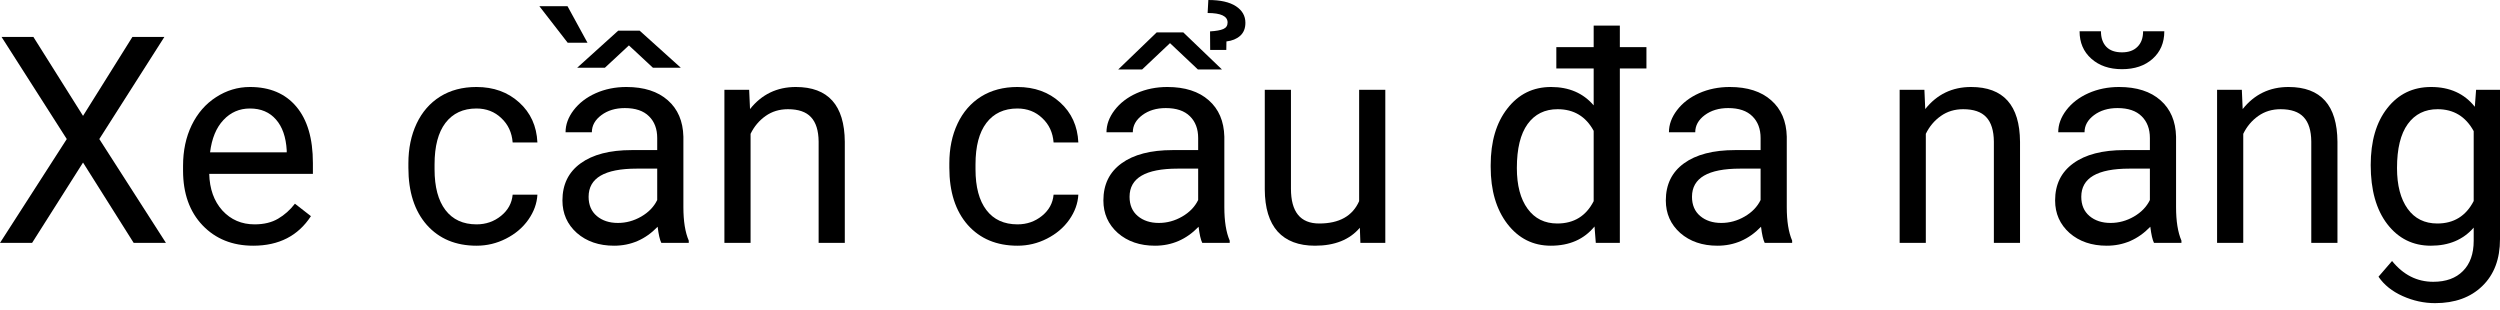 <svg width="113" height="14" viewBox="0 0 113 14" fill="none" xmlns="http://www.w3.org/2000/svg">
<path d="M3.753 5.237L5.985 1.669H7.43L4.489 6.285L7.5 10.978H6.042L3.753 7.347L1.451 10.978H0L3.018 6.285L0.07 1.669H1.509L3.753 5.237Z" fill="black"/>
<path d="M11.445 11.106C10.507 11.106 9.744 10.799 9.156 10.185C8.568 9.567 8.274 8.743 8.274 7.711V7.494C8.274 6.807 8.404 6.196 8.664 5.659C8.928 5.117 9.295 4.695 9.764 4.393C10.237 4.086 10.748 3.932 11.298 3.932C12.197 3.932 12.897 4.229 13.395 4.821C13.894 5.414 14.143 6.262 14.143 7.366V7.858H9.457C9.474 8.54 9.672 9.092 10.051 9.514C10.435 9.932 10.921 10.141 11.509 10.141C11.927 10.141 12.281 10.056 12.57 9.885C12.86 9.715 13.114 9.489 13.331 9.207L14.054 9.77C13.474 10.661 12.605 11.106 11.445 11.106ZM11.298 4.904C10.821 4.904 10.42 5.079 10.096 5.428C9.772 5.774 9.572 6.26 9.495 6.886H12.96V6.797C12.926 6.196 12.764 5.731 12.475 5.403C12.185 5.07 11.793 4.904 11.298 4.904Z" fill="black"/>
<path d="M21.541 10.141C21.963 10.141 22.332 10.013 22.647 9.757C22.963 9.501 23.137 9.182 23.172 8.798H24.291C24.269 9.194 24.133 9.572 23.881 9.93C23.63 10.288 23.293 10.573 22.871 10.787C22.453 11 22.01 11.106 21.541 11.106C20.599 11.106 19.849 10.793 19.291 10.166C18.736 9.535 18.459 8.674 18.459 7.583V7.385C18.459 6.712 18.583 6.113 18.83 5.588C19.077 5.064 19.431 4.657 19.892 4.367C20.356 4.077 20.904 3.932 21.535 3.932C22.311 3.932 22.954 4.165 23.466 4.629C23.982 5.094 24.256 5.697 24.291 6.439H23.172C23.137 5.991 22.967 5.625 22.66 5.339C22.358 5.049 21.982 4.904 21.535 4.904C20.934 4.904 20.467 5.122 20.134 5.556C19.806 5.987 19.642 6.611 19.642 7.43V7.654C19.642 8.451 19.806 9.064 20.134 9.495C20.463 9.926 20.932 10.141 21.541 10.141Z" fill="black"/>
<path d="M29.892 10.978C29.823 10.842 29.768 10.599 29.725 10.249C29.175 10.821 28.519 11.106 27.756 11.106C27.074 11.106 26.514 10.914 26.075 10.531C25.64 10.143 25.422 9.653 25.422 9.06C25.422 8.34 25.695 7.781 26.241 7.385C26.791 6.984 27.562 6.784 28.555 6.784H29.706V6.24C29.706 5.827 29.583 5.499 29.335 5.256C29.088 5.009 28.724 4.885 28.242 4.885C27.82 4.885 27.466 4.992 27.181 5.205C26.895 5.418 26.752 5.676 26.752 5.978H25.563C25.563 5.633 25.684 5.301 25.927 4.981C26.175 4.657 26.507 4.401 26.925 4.214C27.347 4.026 27.809 3.932 28.312 3.932C29.11 3.932 29.734 4.133 30.186 4.533C30.638 4.93 30.872 5.477 30.889 6.177V9.361C30.889 9.996 30.97 10.501 31.132 10.876V10.978H29.892ZM27.929 10.077C28.3 10.077 28.651 9.981 28.984 9.789C29.316 9.597 29.557 9.348 29.706 9.041V7.622H28.779C27.33 7.622 26.605 8.046 26.605 8.894C26.605 9.265 26.729 9.555 26.976 9.764C27.223 9.972 27.541 10.077 27.929 10.077ZM30.774 3.063H29.514L28.427 2.052L27.34 3.063H26.087L27.942 1.387H28.913L30.774 3.063ZM26.554 1.931H25.659L24.38 0.281H25.652L26.554 1.931Z" fill="black"/>
<path d="M33.862 4.06L33.901 4.93C34.429 4.265 35.12 3.932 35.972 3.932C37.434 3.932 38.172 4.757 38.185 6.407V10.978H37.002V6.4C36.997 5.902 36.882 5.533 36.656 5.294C36.435 5.055 36.087 4.936 35.614 4.936C35.231 4.936 34.894 5.038 34.604 5.243C34.314 5.448 34.088 5.716 33.926 6.049V10.978H32.743V4.06H33.862Z" fill="black"/>
<path d="M45.992 10.141C46.414 10.141 46.782 10.013 47.098 9.757C47.413 9.501 47.588 9.182 47.622 8.798H48.741C48.72 9.194 48.583 9.572 48.332 9.93C48.08 10.288 47.743 10.573 47.322 10.787C46.904 11 46.461 11.106 45.992 11.106C45.05 11.106 44.299 10.793 43.741 10.166C43.187 9.535 42.91 8.674 42.91 7.583V7.385C42.91 6.712 43.033 6.113 43.281 5.588C43.528 5.064 43.882 4.657 44.342 4.367C44.807 4.077 45.354 3.932 45.985 3.932C46.761 3.932 47.405 4.165 47.916 4.629C48.432 5.094 48.707 5.697 48.741 6.439H47.622C47.588 5.991 47.417 5.625 47.111 5.339C46.808 5.049 46.433 4.904 45.985 4.904C45.384 4.904 44.917 5.122 44.585 5.556C44.257 5.987 44.093 6.611 44.093 7.43V7.654C44.093 8.451 44.257 9.064 44.585 9.495C44.913 9.926 45.382 10.141 45.992 10.141Z" fill="black"/>
<path d="M54.342 10.978C54.274 10.842 54.218 10.599 54.176 10.249C53.626 10.821 52.969 11.106 52.206 11.106C51.525 11.106 50.964 10.914 50.525 10.531C50.09 10.143 49.873 9.653 49.873 9.06C49.873 8.34 50.145 7.781 50.691 7.385C51.241 6.984 52.013 6.784 53.006 6.784H54.157V6.24C54.157 5.827 54.033 5.499 53.786 5.256C53.538 5.009 53.174 4.885 52.692 4.885C52.27 4.885 51.917 4.992 51.631 5.205C51.345 5.418 51.203 5.676 51.203 5.978H50.013C50.013 5.633 50.135 5.301 50.378 4.981C50.625 4.657 50.958 4.401 51.375 4.214C51.797 4.026 52.26 3.932 52.763 3.932C53.56 3.932 54.184 4.133 54.636 4.533C55.088 4.93 55.322 5.477 55.34 6.177V9.361C55.34 9.996 55.42 10.501 55.583 10.876V10.978H54.342ZM52.379 10.077C52.75 10.077 53.102 9.981 53.434 9.789C53.767 9.597 54.007 9.348 54.157 9.041V7.622H53.23C51.78 7.622 51.056 8.046 51.056 8.894C51.056 9.265 51.179 9.555 51.426 9.764C51.674 9.972 51.991 10.077 52.379 10.077ZM55.231 3.139H54.144L52.884 1.95L51.625 3.139H50.544L52.283 1.464H53.485L55.231 3.139ZM54.7 2.257L54.694 1.419C54.971 1.402 55.171 1.366 55.295 1.311C55.423 1.255 55.487 1.157 55.487 1.017C55.487 0.731 55.186 0.588 54.585 0.588L54.617 0C55.163 0 55.578 0.094 55.864 0.281C56.149 0.469 56.292 0.718 56.292 1.029C56.292 1.281 56.213 1.477 56.056 1.618C55.898 1.758 55.691 1.844 55.435 1.873L55.429 2.257H54.7Z" fill="black"/>
<path d="M61.465 10.294C61.005 10.836 60.329 11.106 59.438 11.106C58.701 11.106 58.138 10.893 57.75 10.467C57.366 10.036 57.172 9.401 57.168 8.561V4.06H58.351V8.53C58.351 9.578 58.777 10.102 59.63 10.102C60.533 10.102 61.135 9.766 61.433 9.092V4.06H62.616V10.978H61.49L61.465 10.294Z" fill="black"/>
<path d="M74.419 3.095H73.217V10.978H72.13L72.072 10.237C71.599 10.816 70.941 11.106 70.097 11.106C69.295 11.106 68.641 10.778 68.134 10.122C67.631 9.465 67.379 8.608 67.379 7.551V7.462C67.379 6.4 67.631 5.548 68.134 4.904C68.637 4.256 69.295 3.932 70.109 3.932C70.919 3.932 71.561 4.209 72.034 4.763V3.095H70.346V2.129H72.034V1.157H73.217V2.129H74.419V3.095ZM68.562 7.596C68.562 8.38 68.724 8.994 69.048 9.437C69.372 9.881 69.82 10.102 70.391 10.102C71.141 10.102 71.689 9.766 72.034 9.092V5.914C71.68 5.262 71.137 4.936 70.404 4.936C69.824 4.936 69.372 5.16 69.048 5.607C68.724 6.055 68.562 6.718 68.562 7.596Z" fill="black"/>
<path d="M79.764 10.978C79.696 10.842 79.641 10.599 79.598 10.249C79.048 10.821 78.392 11.106 77.629 11.106C76.947 11.106 76.386 10.914 75.947 10.531C75.512 10.143 75.295 9.653 75.295 9.06C75.295 8.34 75.568 7.781 76.113 7.385C76.663 6.984 77.435 6.784 78.428 6.784H79.579V6.24C79.579 5.827 79.455 5.499 79.208 5.256C78.961 5.009 78.596 4.885 78.115 4.885C77.693 4.885 77.339 4.992 77.053 5.205C76.768 5.418 76.625 5.676 76.625 5.978H75.436C75.436 5.633 75.557 5.301 75.8 4.981C76.047 4.657 76.38 4.401 76.797 4.214C77.219 4.026 77.682 3.932 78.185 3.932C78.982 3.932 79.607 4.133 80.058 4.533C80.51 4.93 80.745 5.477 80.762 6.177V9.361C80.762 9.996 80.843 10.501 81.005 10.876V10.978H79.764ZM77.801 10.077C78.172 10.077 78.524 9.981 78.856 9.789C79.189 9.597 79.43 9.348 79.579 9.041V7.622H78.652C77.203 7.622 76.478 8.046 76.478 8.894C76.478 9.265 76.602 9.555 76.849 9.764C77.096 9.972 77.413 10.077 77.801 10.077Z" fill="black"/>
<path d="M86.983 4.06L87.021 4.93C87.55 4.265 88.241 3.932 89.093 3.932C90.555 3.932 91.293 4.757 91.305 6.407V10.978H90.123V6.4C90.118 5.902 90.003 5.533 89.777 5.294C89.556 5.055 89.208 4.936 88.735 4.936C88.351 4.936 88.015 5.038 87.725 5.243C87.435 5.448 87.209 5.716 87.047 6.049V10.978H85.864V4.06H86.983Z" fill="black"/>
<path d="M97.36 10.978C97.292 10.842 97.237 10.599 97.194 10.249C96.644 10.821 95.988 11.106 95.225 11.106C94.543 11.106 93.982 10.914 93.543 10.531C93.109 10.143 92.891 9.653 92.891 9.06C92.891 8.34 93.164 7.781 93.71 7.385C94.259 6.984 95.031 6.784 96.024 6.784H97.175V6.24C97.175 5.827 97.051 5.499 96.804 5.256C96.557 5.009 96.192 4.885 95.711 4.885C95.289 4.885 94.935 4.992 94.649 5.205C94.364 5.418 94.221 5.676 94.221 5.978H93.032C93.032 5.633 93.153 5.301 93.396 4.981C93.643 4.657 93.976 4.401 94.394 4.214C94.816 4.026 95.278 3.932 95.781 3.932C96.578 3.932 97.203 4.133 97.655 4.533C98.106 4.93 98.341 5.477 98.358 6.177V9.361C98.358 9.996 98.439 10.501 98.601 10.876V10.978H97.36ZM95.397 10.077C95.768 10.077 96.12 9.981 96.453 9.789C96.785 9.597 97.026 9.348 97.175 9.041V7.622H96.248C94.799 7.622 94.074 8.046 94.074 8.894C94.074 9.265 94.198 9.555 94.445 9.764C94.692 9.972 95.01 10.077 95.397 10.077ZM97.827 1.413C97.827 1.929 97.65 2.344 97.296 2.66C96.947 2.971 96.487 3.127 95.915 3.127C95.344 3.127 94.882 2.969 94.528 2.653C94.174 2.338 93.997 1.925 93.997 1.413H94.963C94.963 1.711 95.044 1.946 95.206 2.116C95.368 2.283 95.604 2.366 95.915 2.366C96.214 2.366 96.446 2.283 96.612 2.116C96.783 1.95 96.868 1.716 96.868 1.413H97.827Z" fill="black"/>
<path d="M101.331 4.06L101.369 4.93C101.898 4.265 102.589 3.932 103.441 3.932C104.903 3.932 105.641 4.757 105.653 6.407V10.978H104.47V6.4C104.466 5.902 104.351 5.533 104.125 5.294C103.904 5.055 103.556 4.936 103.083 4.936C102.699 4.936 102.363 5.038 102.073 5.243C101.783 5.448 101.557 5.716 101.395 6.049V10.978H100.212V4.06H101.331Z" fill="black"/>
<path d="M107.156 7.462C107.156 6.383 107.405 5.526 107.904 4.891C108.403 4.252 109.063 3.932 109.886 3.932C110.73 3.932 111.389 4.231 111.862 4.827L111.919 4.06H113V10.812C113 11.707 112.734 12.413 112.201 12.928C111.672 13.444 110.96 13.702 110.065 13.702C109.566 13.702 109.078 13.596 108.601 13.383C108.124 13.169 107.759 12.877 107.508 12.507L108.121 11.797C108.629 12.423 109.249 12.737 109.982 12.737C110.558 12.737 111.005 12.575 111.325 12.251C111.649 11.927 111.811 11.471 111.811 10.883V10.288C111.338 10.834 110.692 11.106 109.873 11.106C109.063 11.106 108.407 10.78 107.904 10.128C107.405 9.476 107.156 8.587 107.156 7.462ZM108.345 7.596C108.345 8.376 108.505 8.99 108.825 9.437C109.144 9.881 109.592 10.102 110.167 10.102C110.913 10.102 111.461 9.764 111.811 9.086V5.927C111.448 5.266 110.905 4.936 110.18 4.936C109.605 4.936 109.155 5.16 108.831 5.607C108.507 6.055 108.345 6.718 108.345 7.596Z" fill="black"/>
</svg>
